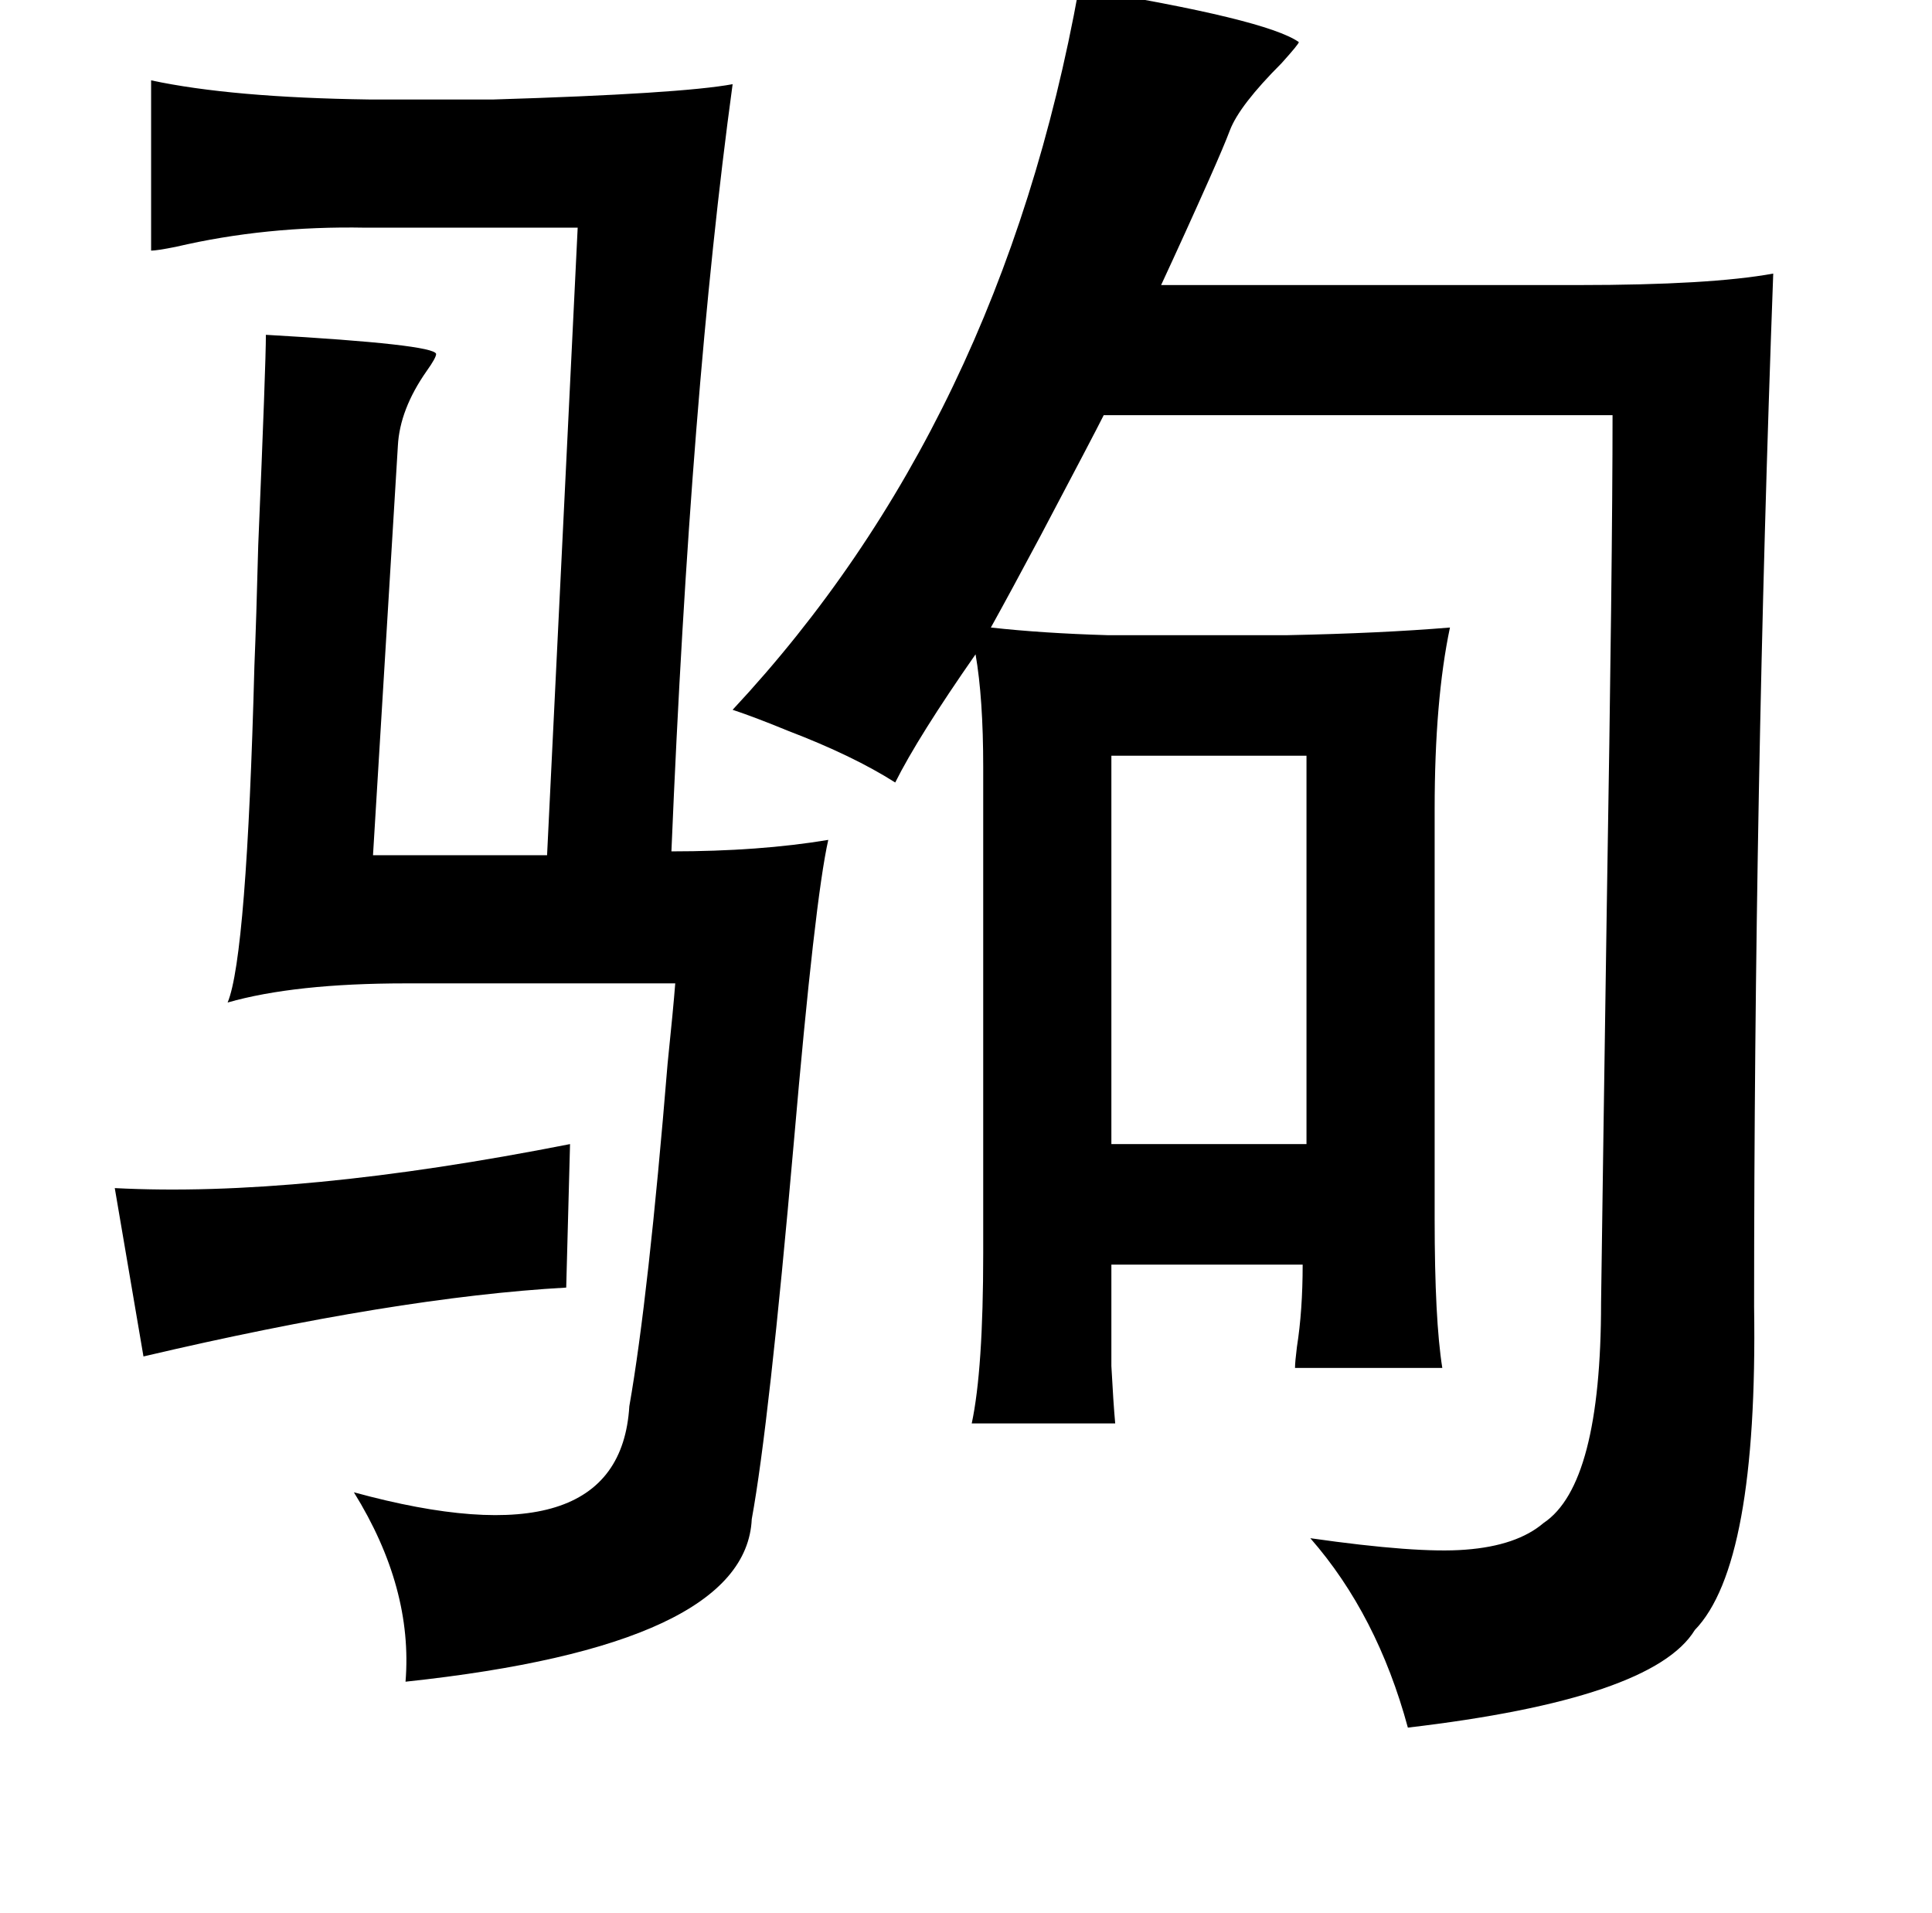 <?xml version="1.0" standalone="no"?>
<!DOCTYPE svg PUBLIC "-//W3C//DTD SVG 1.1//EN" "http://www.w3.org/Graphics/SVG/1.1/DTD/svg11.dtd" >
<svg xmlns="http://www.w3.org/2000/svg" xmlns:xlink="http://www.w3.org/1999/xlink" version="1.1" viewBox="-10 0 1010 1000">
   <path fill="currentColor"
d="M554 -6q98 16 115 28q0 1 -9 11q-22 22 -27 35q-3 8 -11 26q-12 27 -25 55h218q69 0 102 -6q-10 271 -10 540q2 135 -31 169q-22 36 -150 51q-16 -59 -51 -99q56 8 81 6q27 -2 41 -14q30 -20 30 -115q1 -74 3 -208q3 -181 3 -256h-266q-5 10 -33 63q-16 30 -26 48
q27 3 61 4h94q49 -1 85 -4q-8 38 -8 95v214q0 53 4 78h-77q0 -3 1 -11q3 -19 3 -43h-100v53q1 19 2 30h-75q6 -28 6 -89v-254q0 -36 -4 -59q-30 43 -42 67q-22 -14 -56 -27q-17 -7 -29 -11q140 -150 181 -377zM571 395v203h102v-203h-102zM288 598l-2 75q-89 5 -221 36
l-15 -88q96 5 238 -23zM69 42q42 9 114 10h65q98 -3 125 -8q-22 161 -32 401q46 0 82 -6q-7 31 -18 158q-13 148 -22 197q-3 66 -181 85q4 -49 -27 -99q139 38 144 -45q10 -57 20 -179q3 -29 4 -42h-141q-58 0 -93 10q10 -24 14 -176q1 -24 2 -63q4 -95 4 -110q88 5 89 10
q0 2 -5 9q-14 20 -15 39l-13 214h91l16 -328h-111q-52 -1 -99 10q-10 2 -13 2v-89z" />
</svg>

